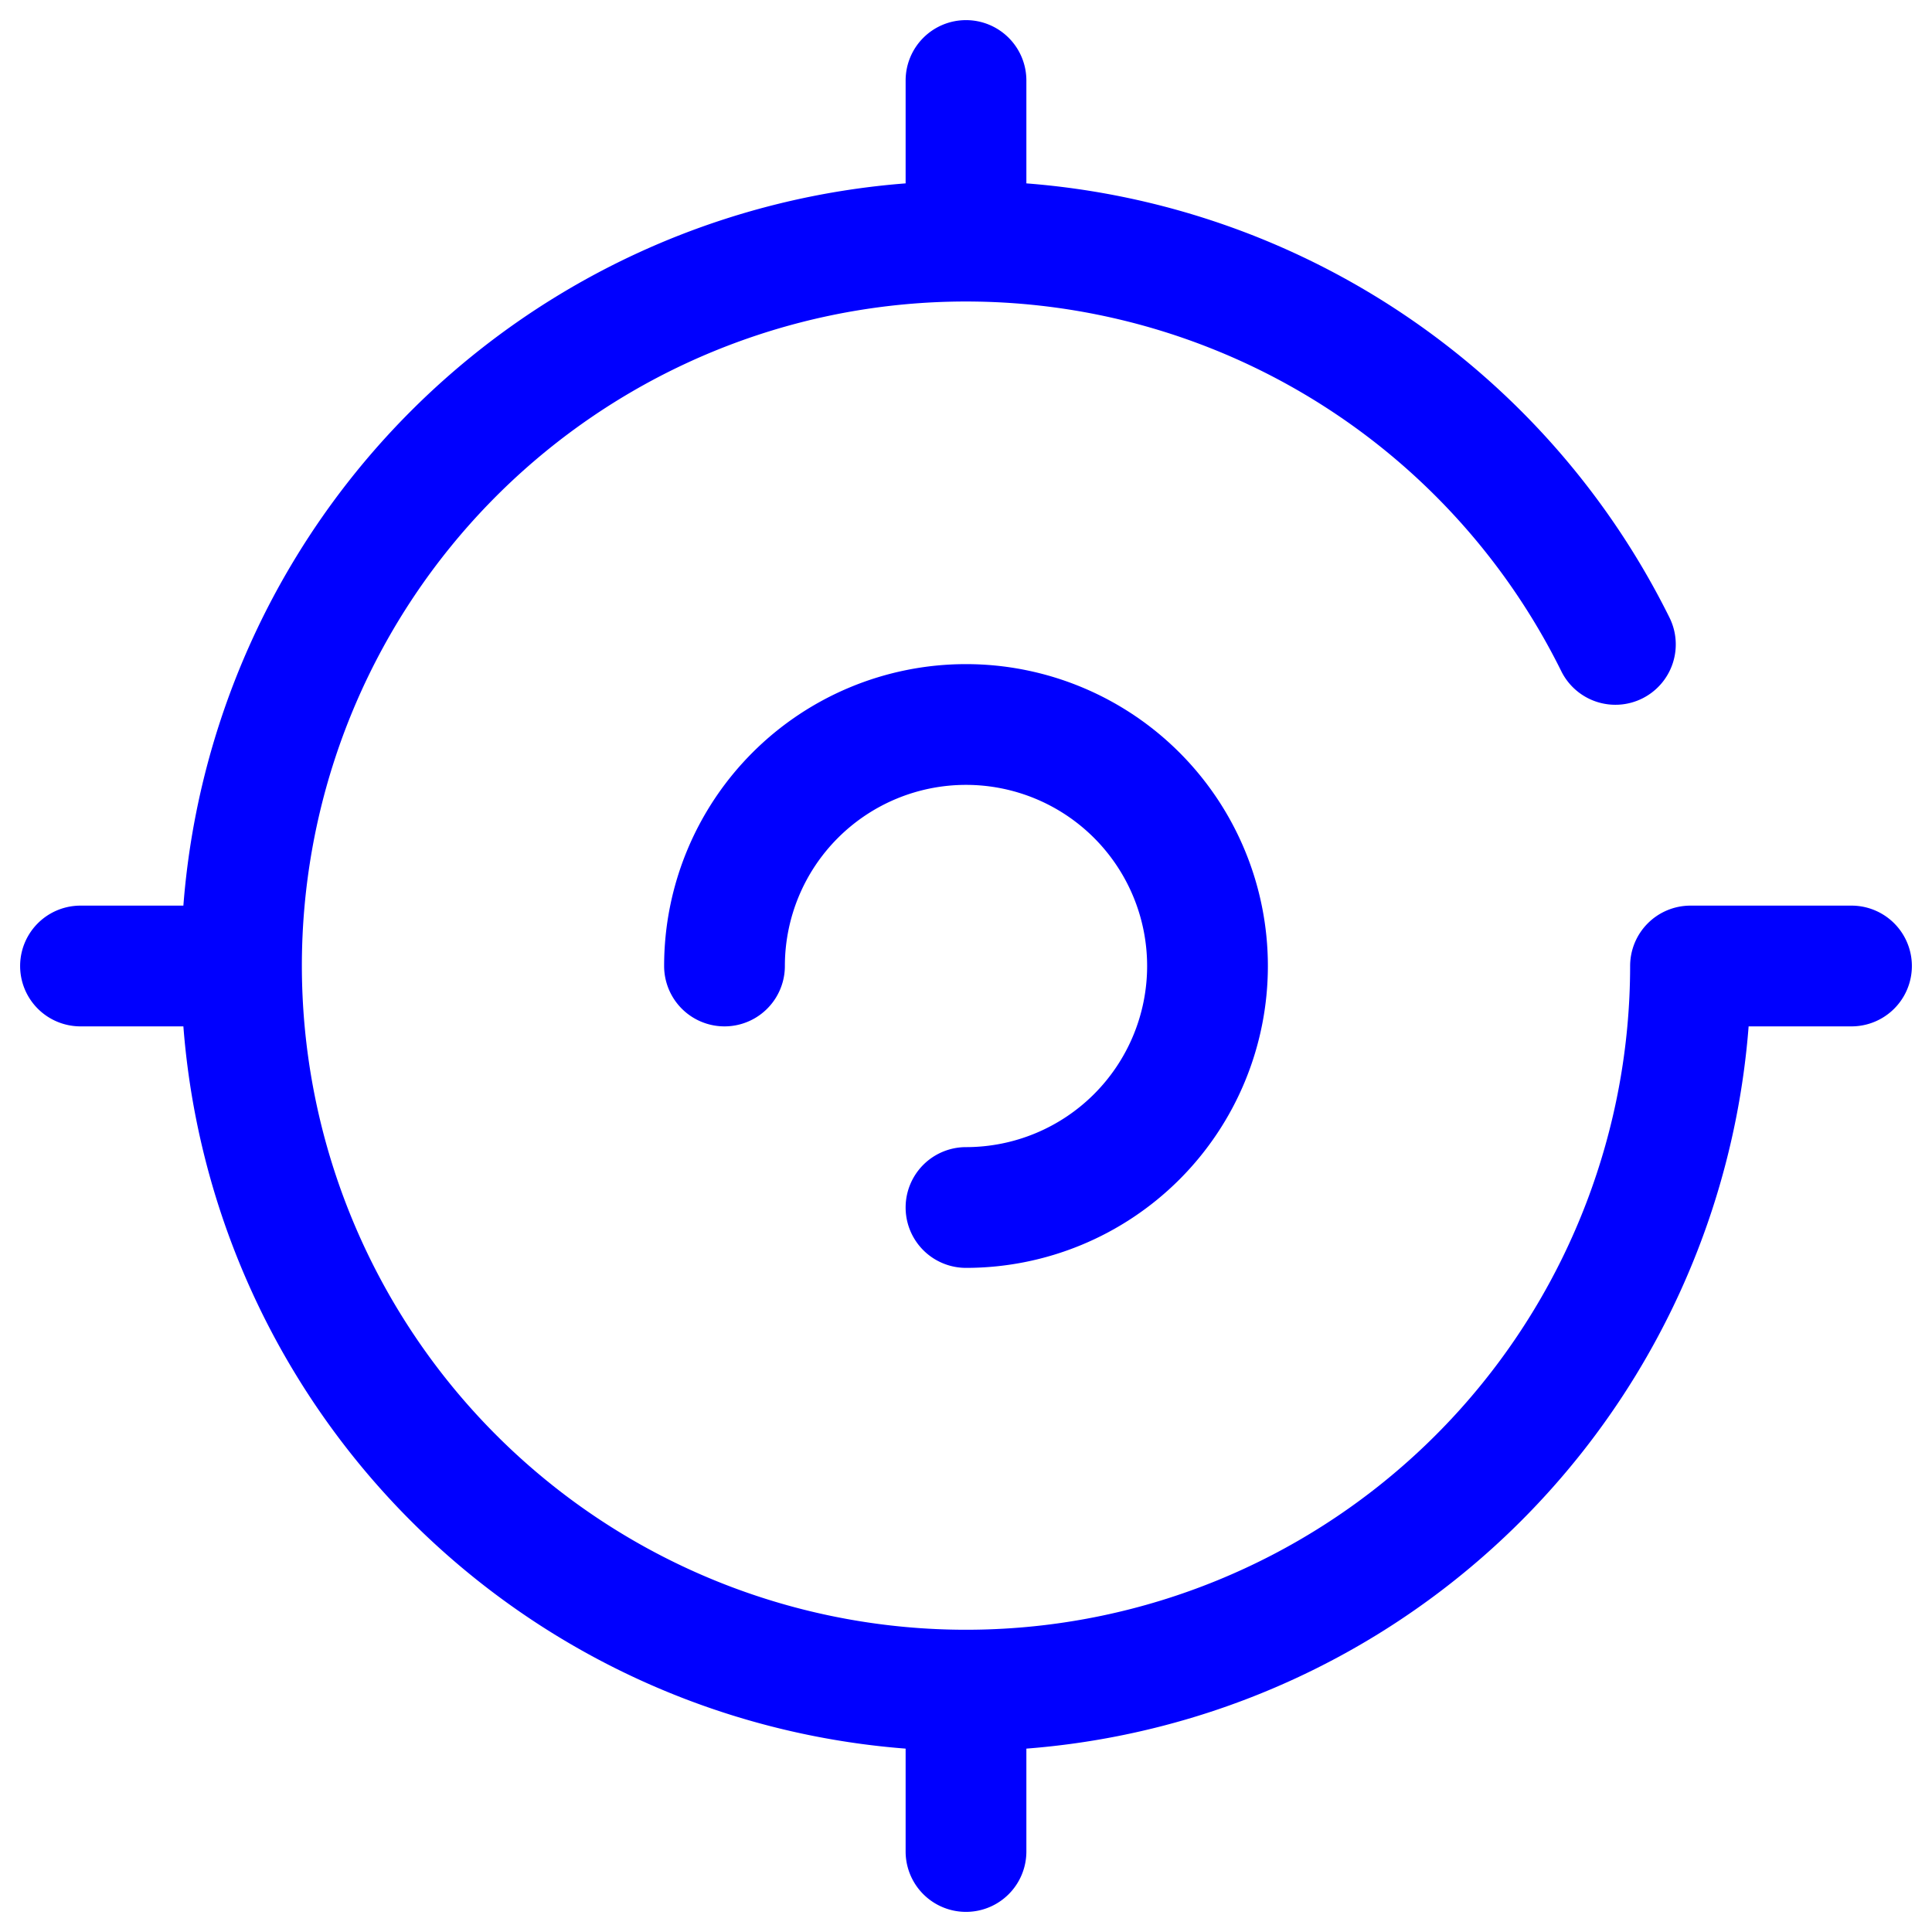 <svg xmlns="http://www.w3.org/2000/svg" width="24" height="24" fill="currentColor" viewBox="0 0 24 24">
  <path fill="#0000ff" fill-rule="evenodd" d="M12 .25a.75.75 0 01.75.75v1.278a9.754 9.754 0 017.986 5.388.75.75 0 11-1.343.668A8.25 8.25 0 1020.25 12a.75.75 0 01.75-.75h2a.75.75 0 010 1.5h-1.278a9.752 9.752 0 01-8.972 8.972V23a.75.75 0 01-1.5 0v-1.278a9.752 9.752 0 01-8.972-8.972H1a.75.75 0 010-1.5h1.278a9.752 9.752 0 018.972-8.972V1A.75.75 0 0112 .25zM9.75 12A2.25 2.25 0 1112 14.25a.75.75 0 000 1.5A3.75 3.75 0 108.25 12a.75.75 0 001.5 0z"/>
</svg>
